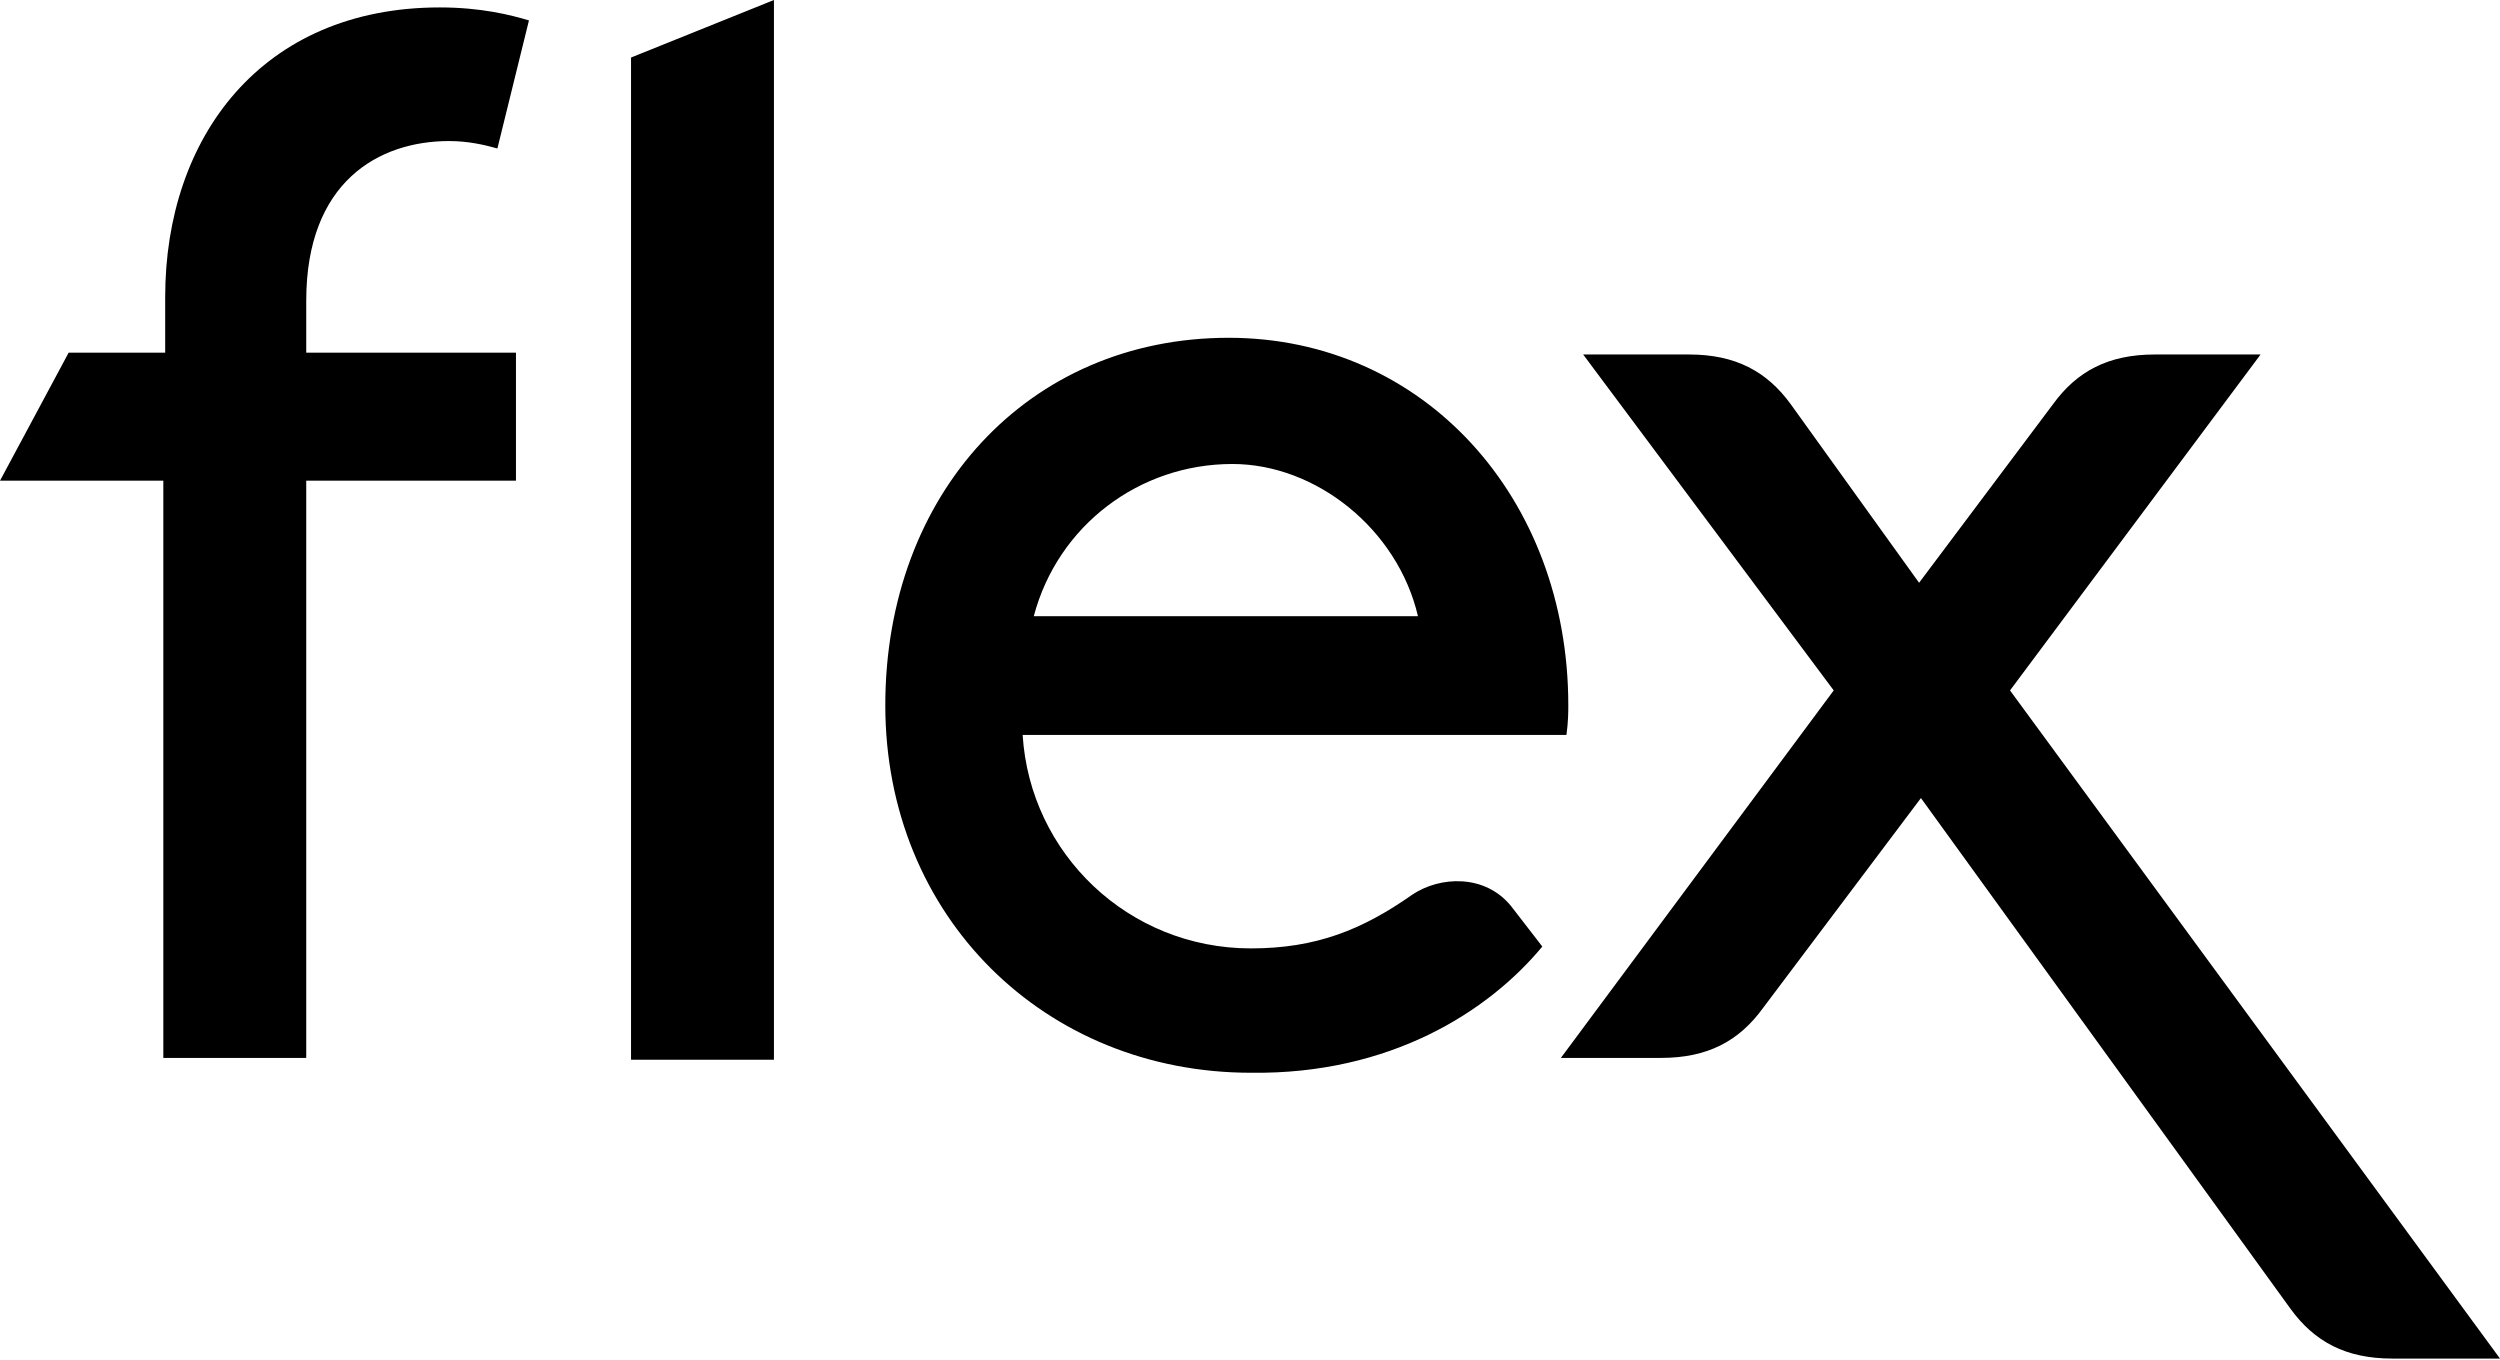 <?xml version="1.0" encoding="utf-8"?>
<!-- Generator: Adobe Illustrator 24.0.0, SVG Export Plug-In . SVG Version: 6.00 Build 0)  -->
<svg version="1.1" id="Xfinity_Flex_black" xmlns="http://www.w3.org/2000/svg" xmlns:xlink="http://www.w3.org/1999/xlink" x="0px"
	 y="0px" viewBox="0 0 134.7 73.3" style="enable-background:new 0 0 134.7 73.3;" xml:space="preserve">
<path d="M0,25.9L3.7,19h5.2v-3c0-8.6,5.2-15.6,14.8-15.6c2.2,0,3.8,0.4,4.8,0.7L26.8,8c-0.7-0.2-1.6-0.4-2.6-0.4
	c-3.8,0-7.7,2.2-7.7,8.6V19h11.3v6.9H16.5V57H8.8V25.9H0z M108.3,37.2l13.5-18.1h-5.7c-2.5,0-4.2,0.9-5.5,2.7l-7.2,9.6l-6.9-9.6
	c-1.3-1.8-3-2.7-5.5-2.7h-5.7l13.5,18.1L84.1,57h5.4c2.5,0,4.2-0.9,5.5-2.7l8.5-11.3l19.9,27.5c1.3,1.8,3,2.7,5.5,2.7h5.8
	L108.3,37.2z M34,57.1h7.7V0L34,3.1V57.1z M83.1,51l-1.7-2.2c-1.4-1.7-3.8-1.6-5.3-0.6c-2.7,1.9-5.2,2.9-8.7,2.9
	c-6.6,0-11.9-5.1-12.3-11.5h29.3c0.1-0.7,0.1-1.3,0.1-1.6c0-11.2-7.8-19.8-18.3-19.8c-10.8,0-18.5,8.4-18.5,19.8s8.6,19.8,19.7,19.8
	C74.9,57.9,80.2,54.5,83.1,51z M66.4,25c4.5,0,8.9,3.5,10,8.2H55.7C57,28.3,61.4,25,66.4,25z"/>
</svg>
